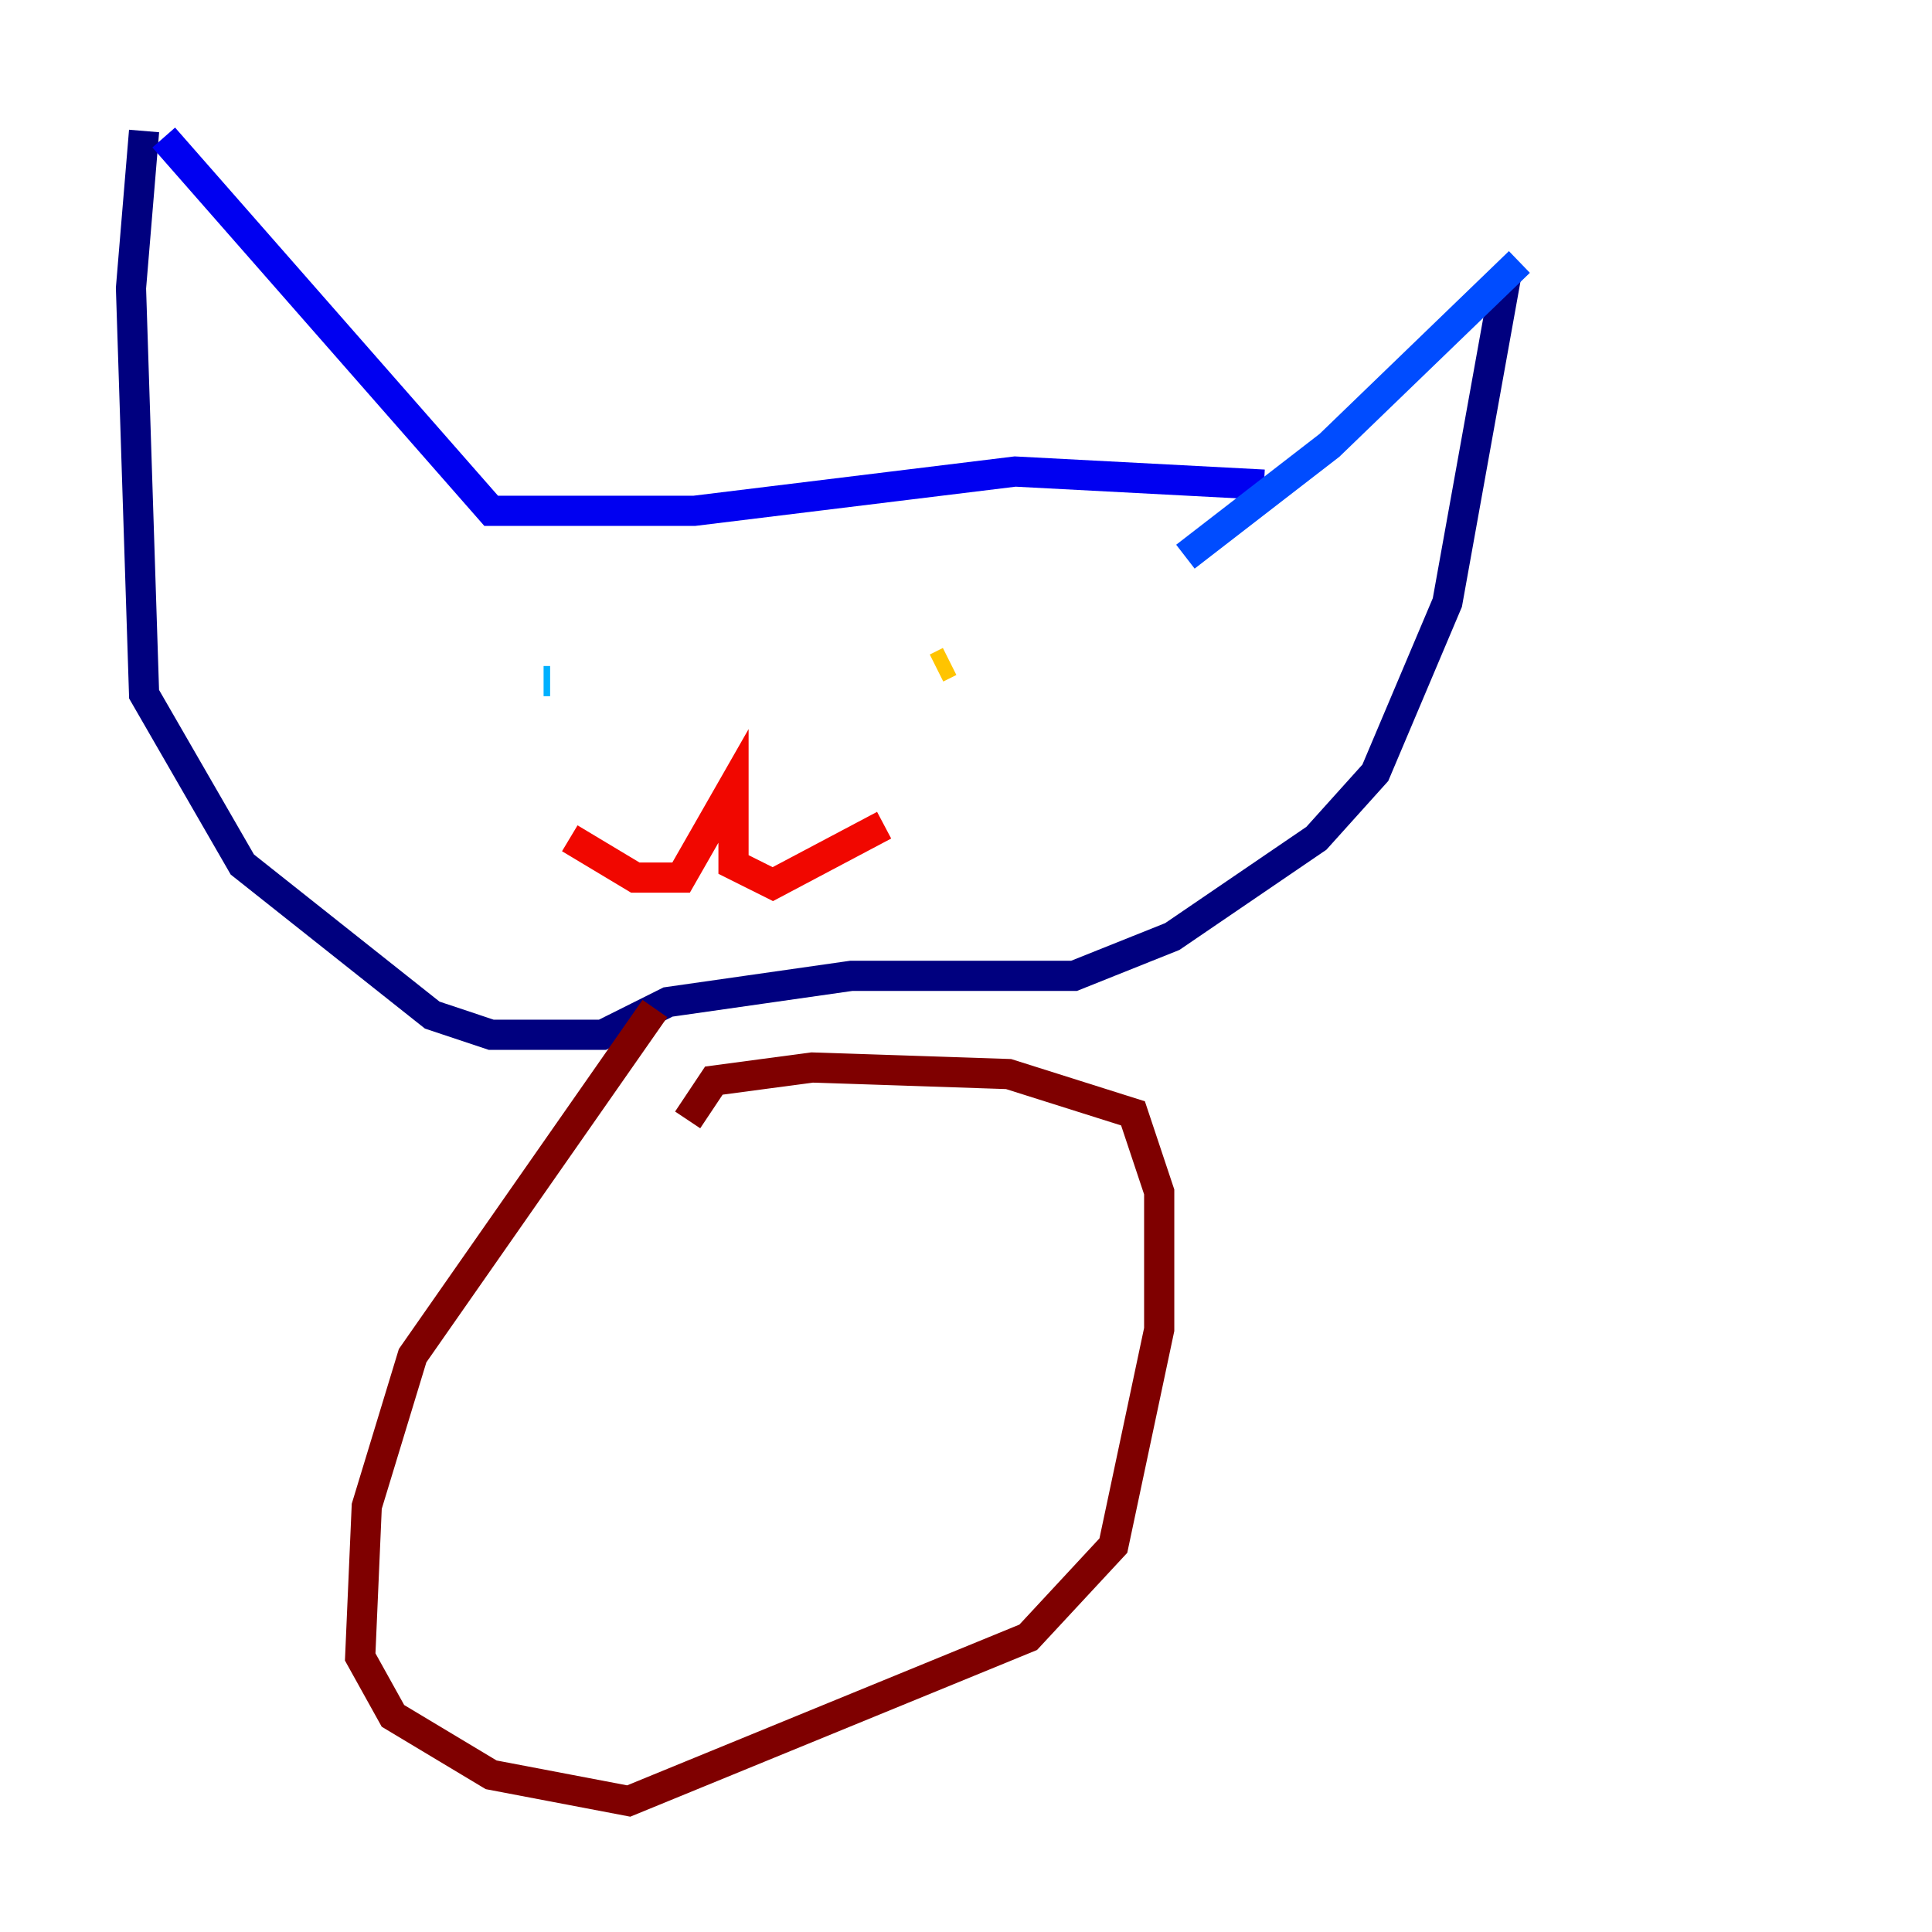 <?xml version="1.0" encoding="utf-8" ?>
<svg baseProfile="tiny" height="128" version="1.2" viewBox="0,0,128,128" width="128" xmlns="http://www.w3.org/2000/svg" xmlns:ev="http://www.w3.org/2001/xml-events" xmlns:xlink="http://www.w3.org/1999/xlink"><defs /><polyline fill="none" points="9.546,8.678 8.678,19.091 9.546,45.993 16.054,57.275 28.637,67.254 32.542,68.556 39.919,68.556 44.258,66.386 56.407,64.651 71.159,64.651 77.668,62.047 87.214,55.539 91.119,51.2 95.891,39.919 99.797,18.224" stroke="#00007f" stroke-width="2" /><polyline fill="none" points="10.848,9.112 32.542,33.844 45.993,33.844 67.254,31.241 83.742,32.108" stroke="#0000f1" stroke-width="2" /><polyline fill="none" points="100.664,17.356 88.081,29.505 78.536,36.881" stroke="#004cff" stroke-width="2" /><polyline fill="none" points="36.014,45.125 36.447,45.125" stroke="#00b0ff" stroke-width="2" /><polyline fill="none" points="65.085,42.088 65.085,42.088" stroke="#29ffcd" stroke-width="2" /><polyline fill="none" points="68.556,42.956 68.556,42.956" stroke="#7cff79" stroke-width="2" /><polyline fill="none" points="66.386,42.956 66.386,42.956" stroke="#cdff29" stroke-width="2" /><polyline fill="none" points="62.915,43.824 62.047,44.258" stroke="#ffc400" stroke-width="2" /><polyline fill="none" points="62.047,44.258 62.047,44.258" stroke="#ff6700" stroke-width="2" /><polyline fill="none" points="37.749,55.539 42.088,58.142 45.125,58.142 48.597,52.068 48.597,57.275 51.2,58.576 58.576,54.671" stroke="#f10700" stroke-width="2" /><polyline fill="none" points="43.39,66.82 27.336,89.817 24.298,99.797 23.864,109.776 26.034,113.681 32.542,117.586 41.654,119.322 68.122,108.475 73.763,102.4 76.8,88.081 76.8,78.969 75.064,73.763 66.82,71.159 53.803,70.725 47.295,71.593 45.559,74.197" stroke="#7f0000" stroke-width="2" /></svg>